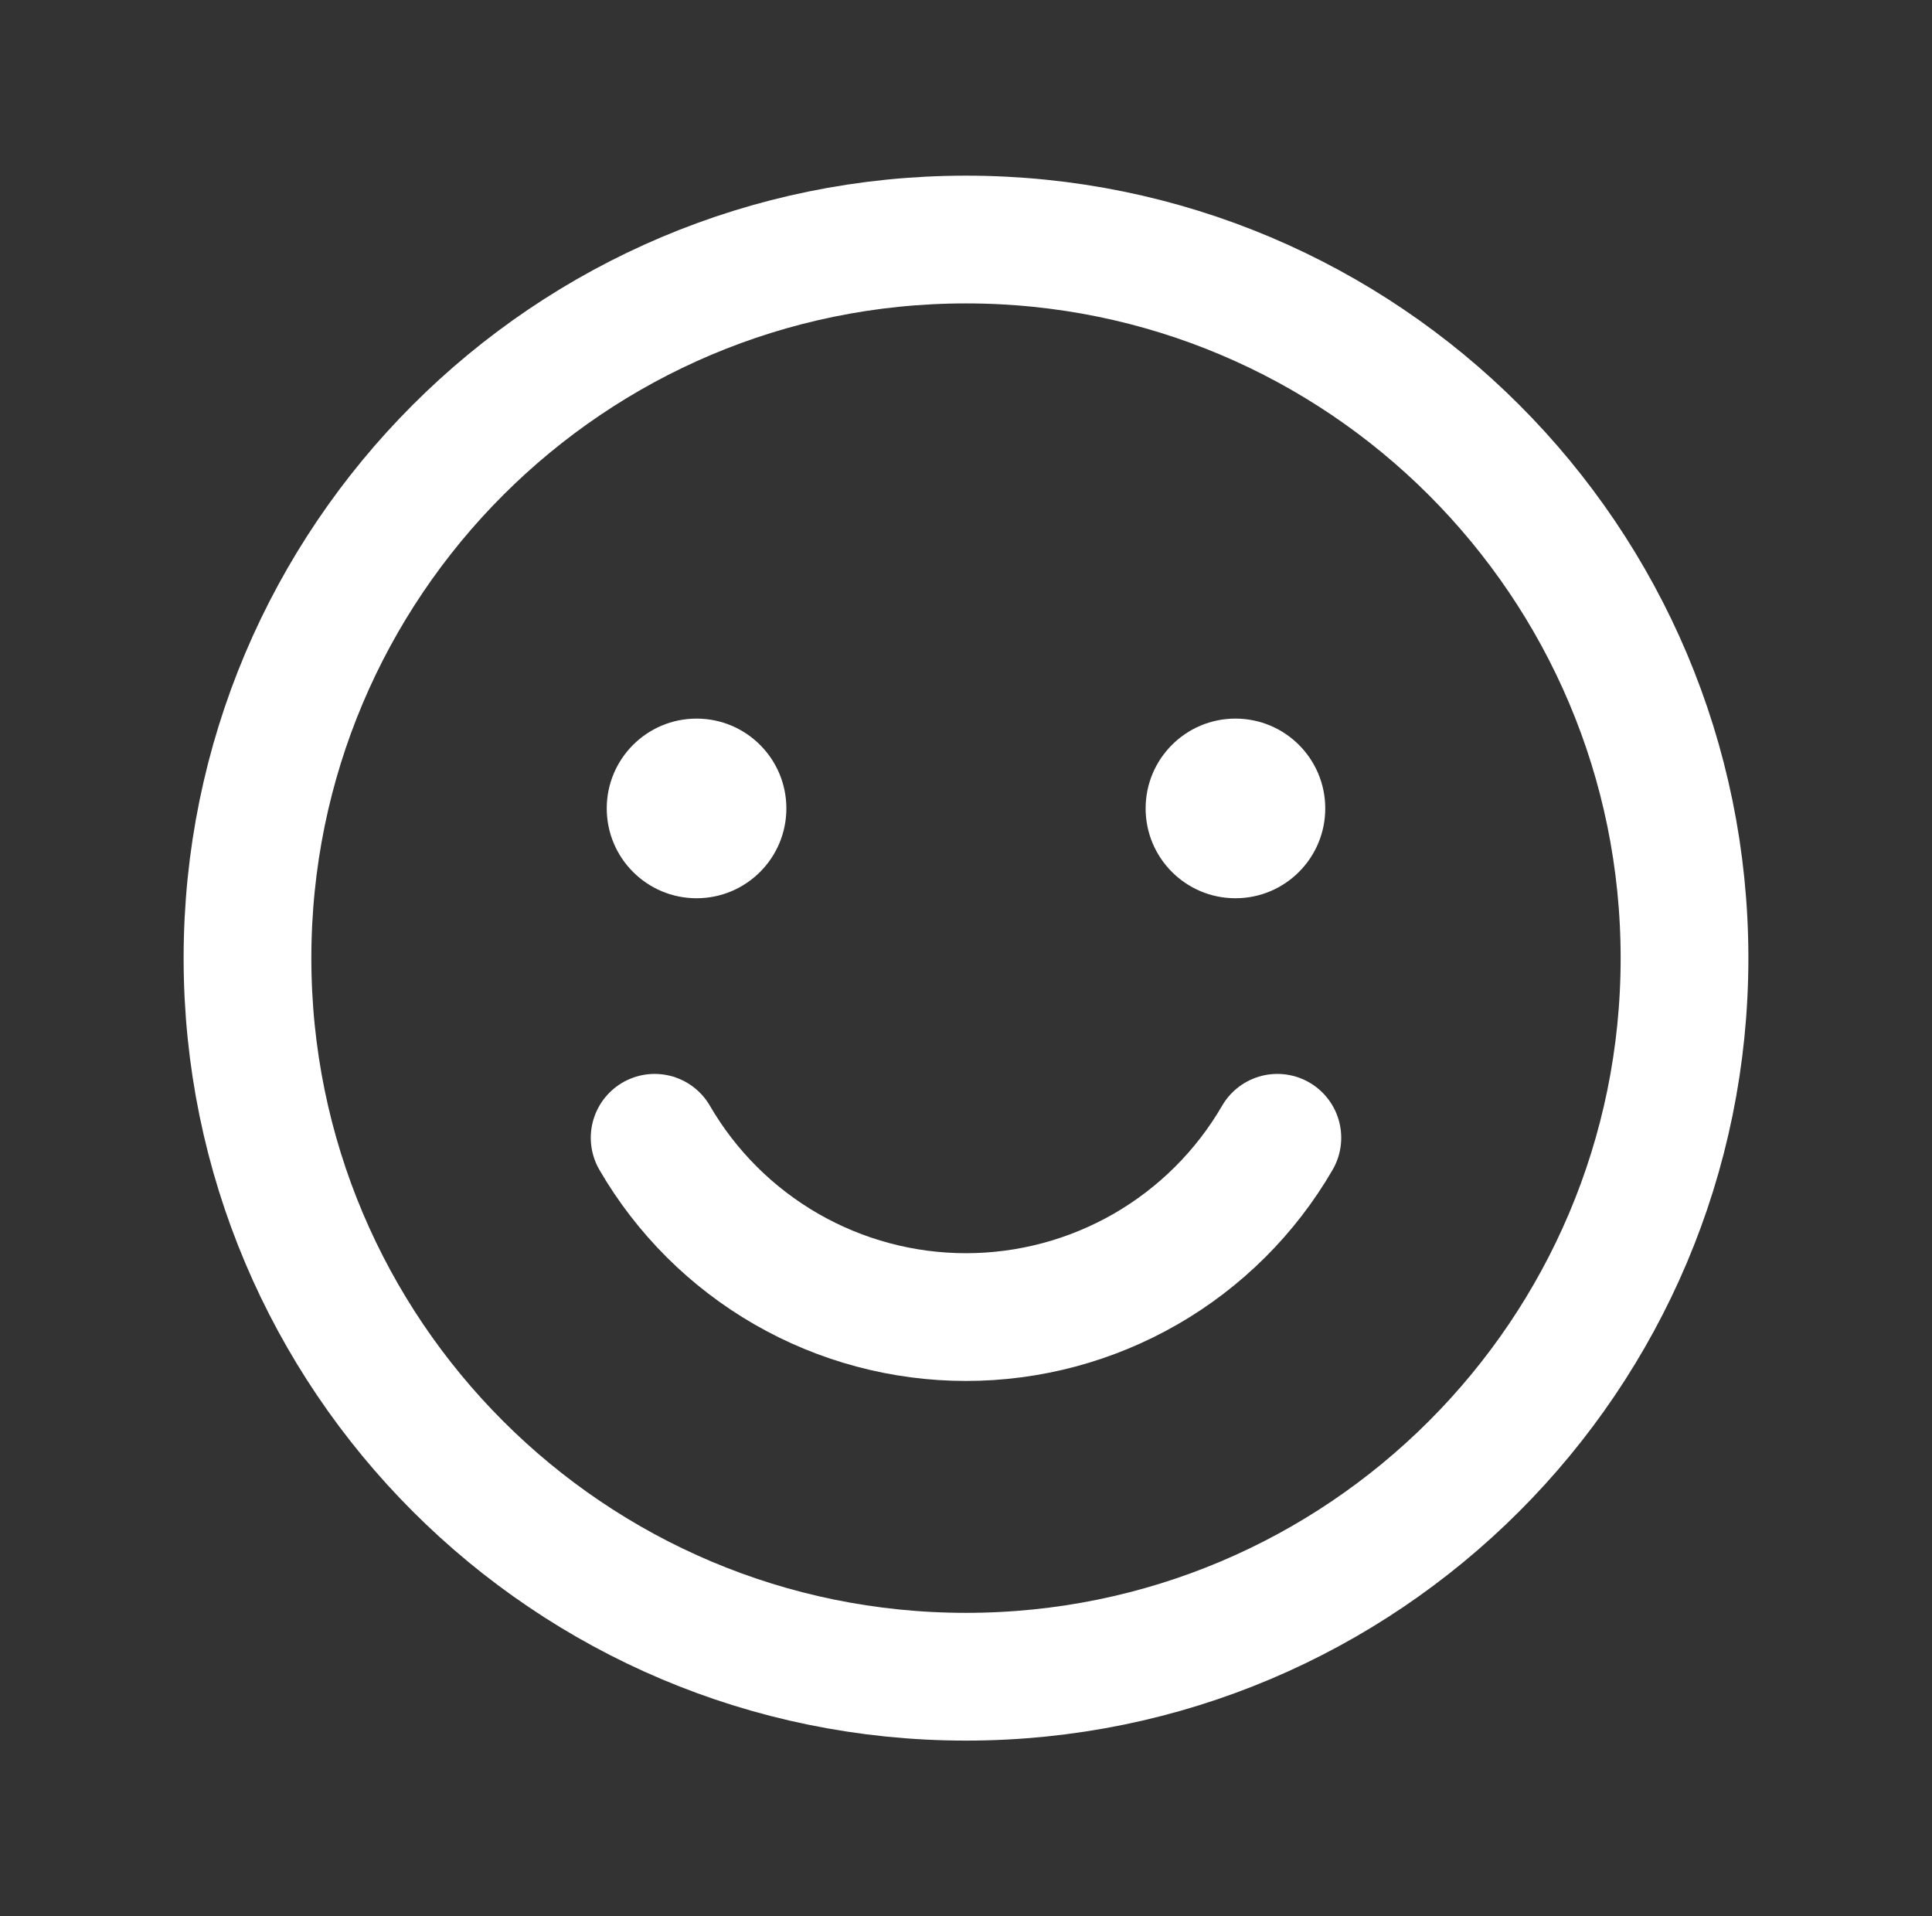 <svg width="121" height="120" viewBox="0 0 121 120" fill="none" xmlns="http://www.w3.org/2000/svg">
<rect x="0" y="0" width="121" height="120" fill="#333333" stroke="none"/>
<path d="M60.5 105C85.353 105 105.5 84.853 105.5 60C105.5 35.147 85.353 15 60.5 15C35.647 15 15.5 35.147 15.5 60C15.5 84.853 35.647 105 60.5 105Z" stroke="white" stroke-width="8" stroke-linecap="round" stroke-linejoin="round"/>
<path d="M43.625 56.25C46.732 56.25 49.25 53.732 49.25 50.625C49.25 47.518 46.732 45 43.625 45C40.518 45 38 47.518 38 50.625C38 53.732 40.518 56.25 43.625 56.25Z" fill="white"/>
<path d="M77.375 56.25C80.482 56.25 83 53.732 83 50.625C83 47.518 80.482 45 77.375 45C74.268 45 71.75 47.518 71.75 50.625C71.75 53.732 74.268 56.25 77.375 56.25Z" fill="white"/>
<path d="M80 71.25C78.018 74.665 75.173 77.5 71.751 79.471C68.329 81.441 64.449 82.478 60.5 82.478C56.551 82.478 52.671 81.441 49.249 79.471C45.827 77.5 42.982 74.665 41 71.25" stroke="white" stroke-width="8" stroke-linecap="round" stroke-linejoin="round"/>
</svg>
